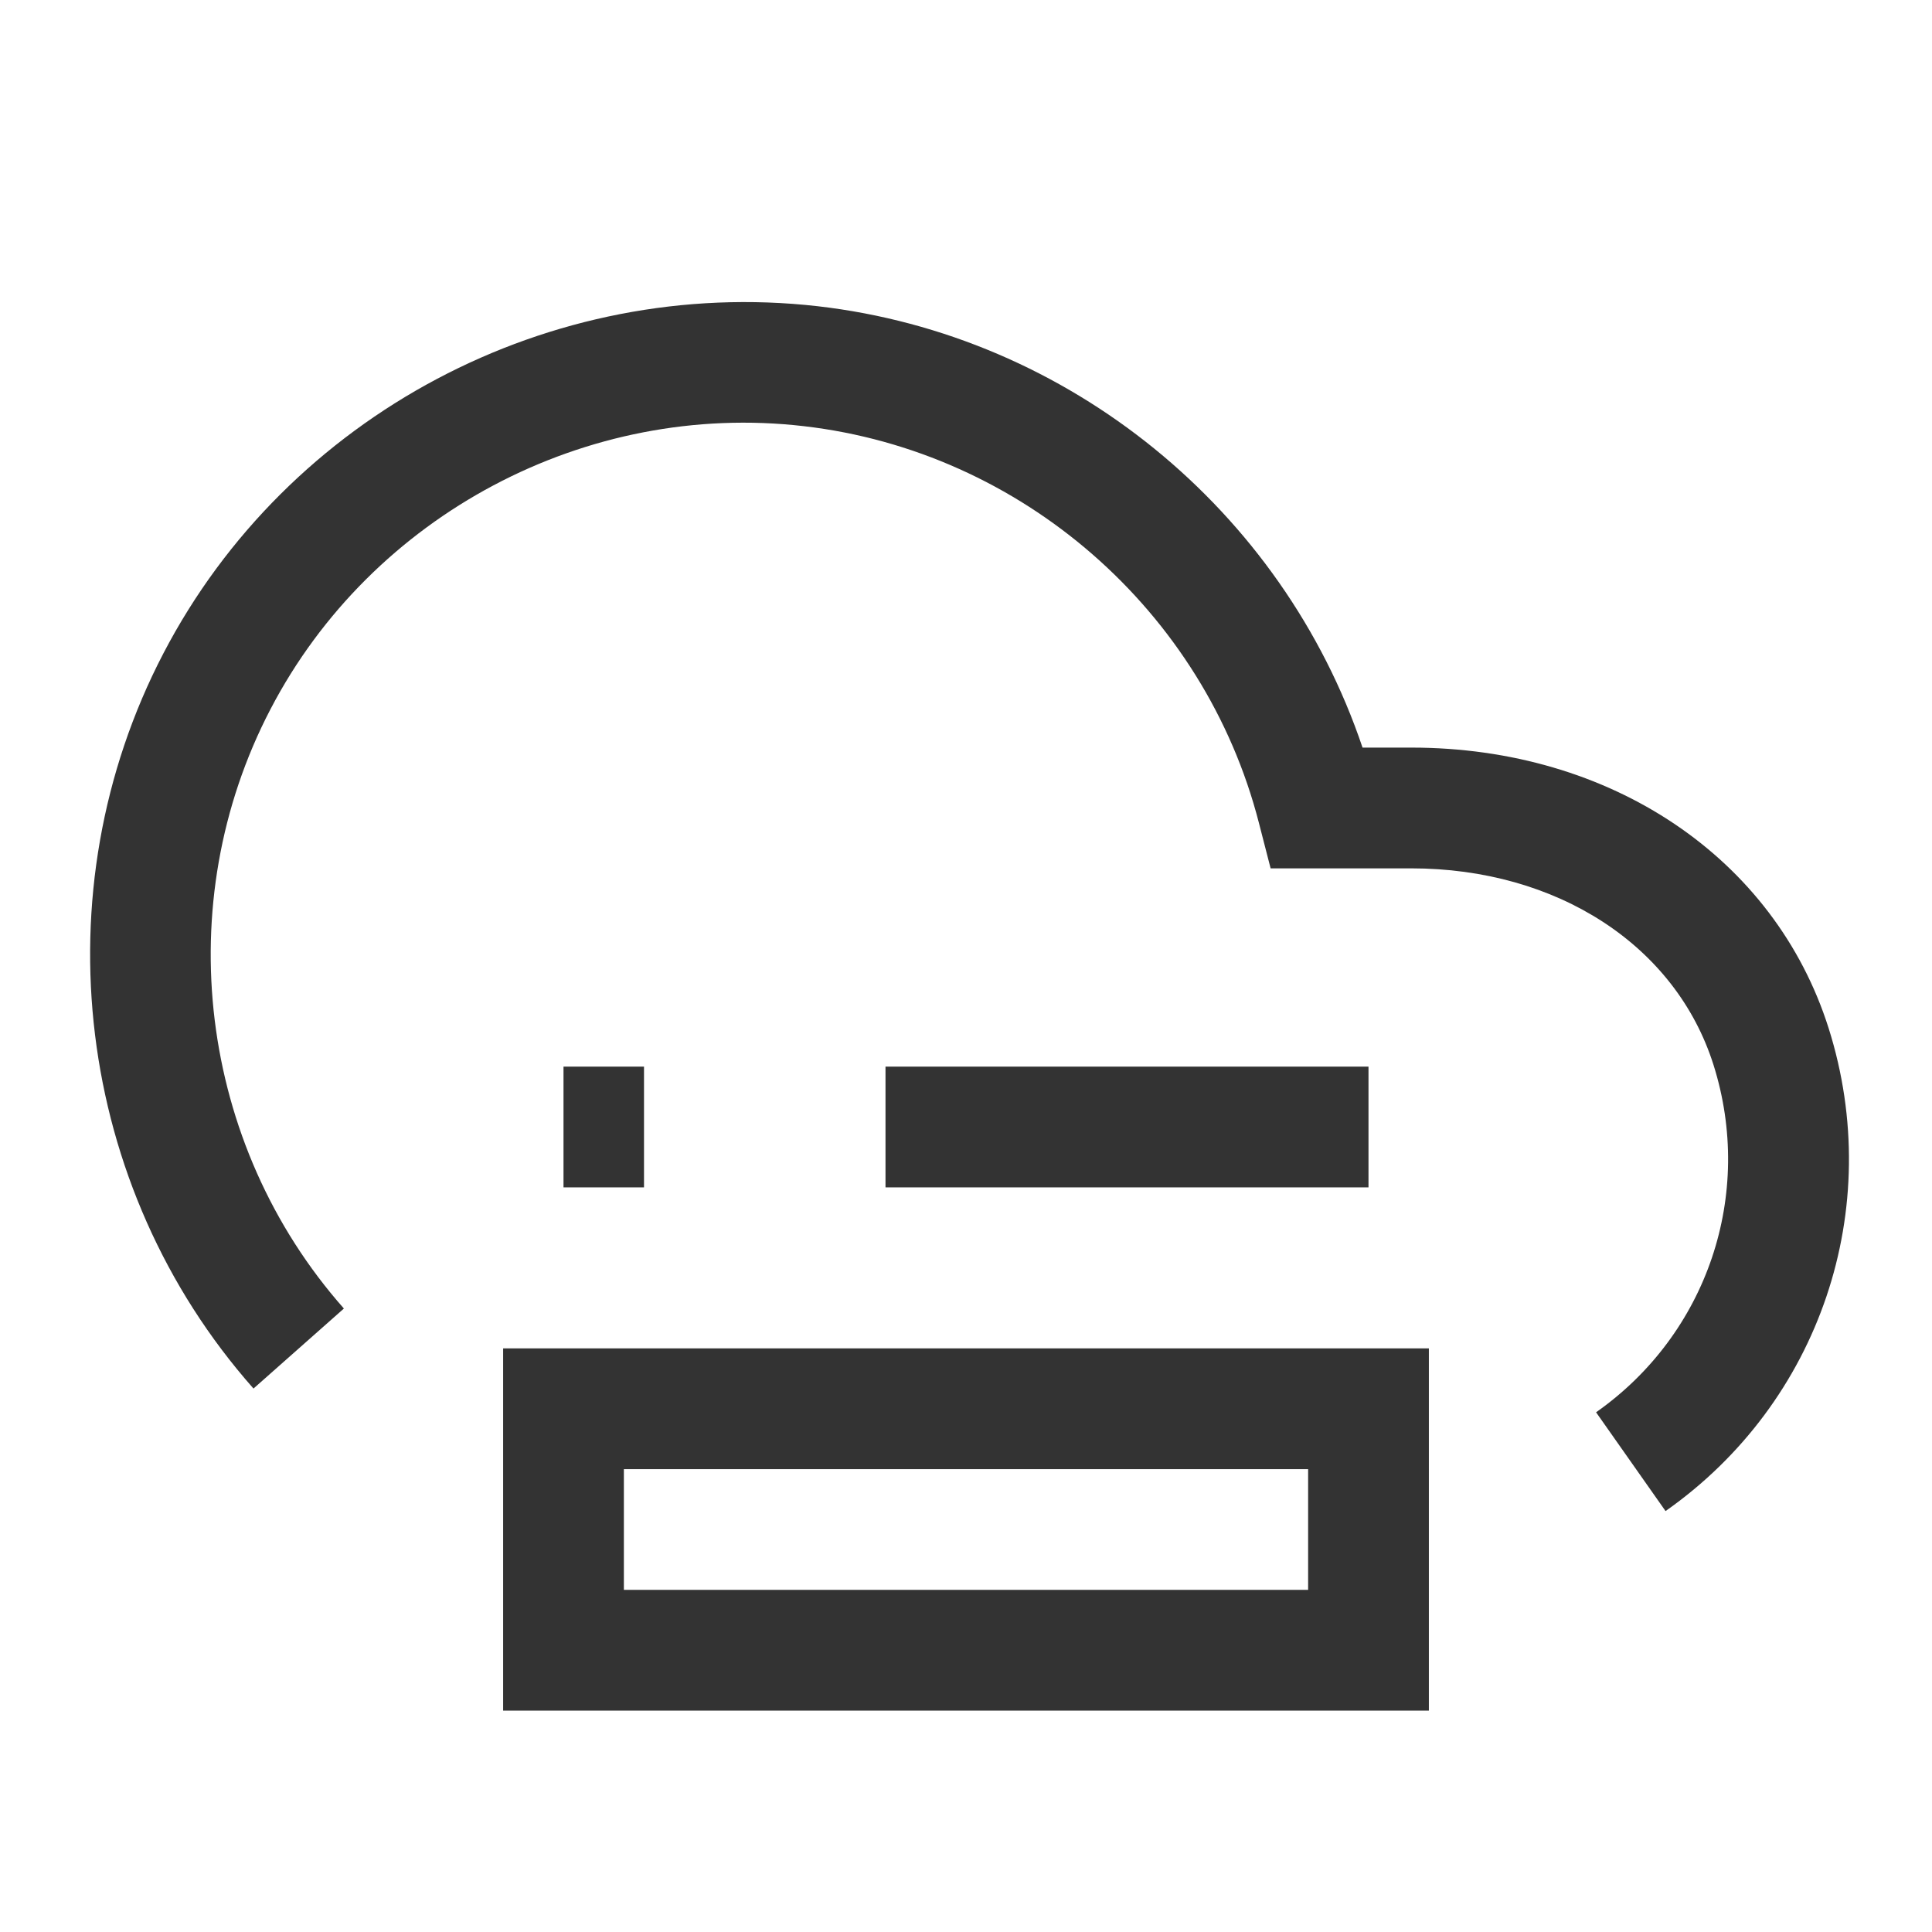 <?xml version="1.0" encoding="iso-8859-1"?>
<svg version="1.1" id="&#x56FE;&#x5C42;_1" xmlns="http://www.w3.org/2000/svg" xmlns:xlink="http://www.w3.org/1999/xlink" x="0px"
	 y="0px" viewBox="0 0 24 24" style="enable-background:new 0 0 24 24;" xml:space="preserve">
<path style="fill:#333333;" d="M20.69,18.771l-0.863-1.227c1.383-0.972,1.968-2.707,1.458-4.318
	c-0.47-1.482-1.943-2.439-3.755-2.439c-0.001,0-0.002,0-0.003,0h-1.743l-0.145-0.563c-0.677-2.637-2.949-4.618-5.654-4.93
	C7.284,4.98,4.618,6.395,3.36,8.81c-1.259,2.414-0.892,5.406,0.912,7.445l-1.123,0.994c-2.213-2.501-2.663-6.171-1.119-9.133
	c1.543-2.962,4.807-4.69,8.128-4.312c3.123,0.359,5.774,2.533,6.768,5.483h0.601c0.002,0,0.003,0,0.005,0
	c2.479,0,4.513,1.368,5.184,3.486C23.424,15.012,22.61,17.422,20.69,18.771z"/>
<path style="fill:#333333;" d="M17.75,21.25H6.25v-4.5h11.5V21.25z M7.75,19.75h8.5v-1.5h-8.5V19.75z"/>
<rect x="11" y="13.25" style="fill:#333333;" width="6" height="1.5"/>
<rect x="7" y="13.25" style="fill:#333333;" width="1" height="1.5"/>
</svg>






